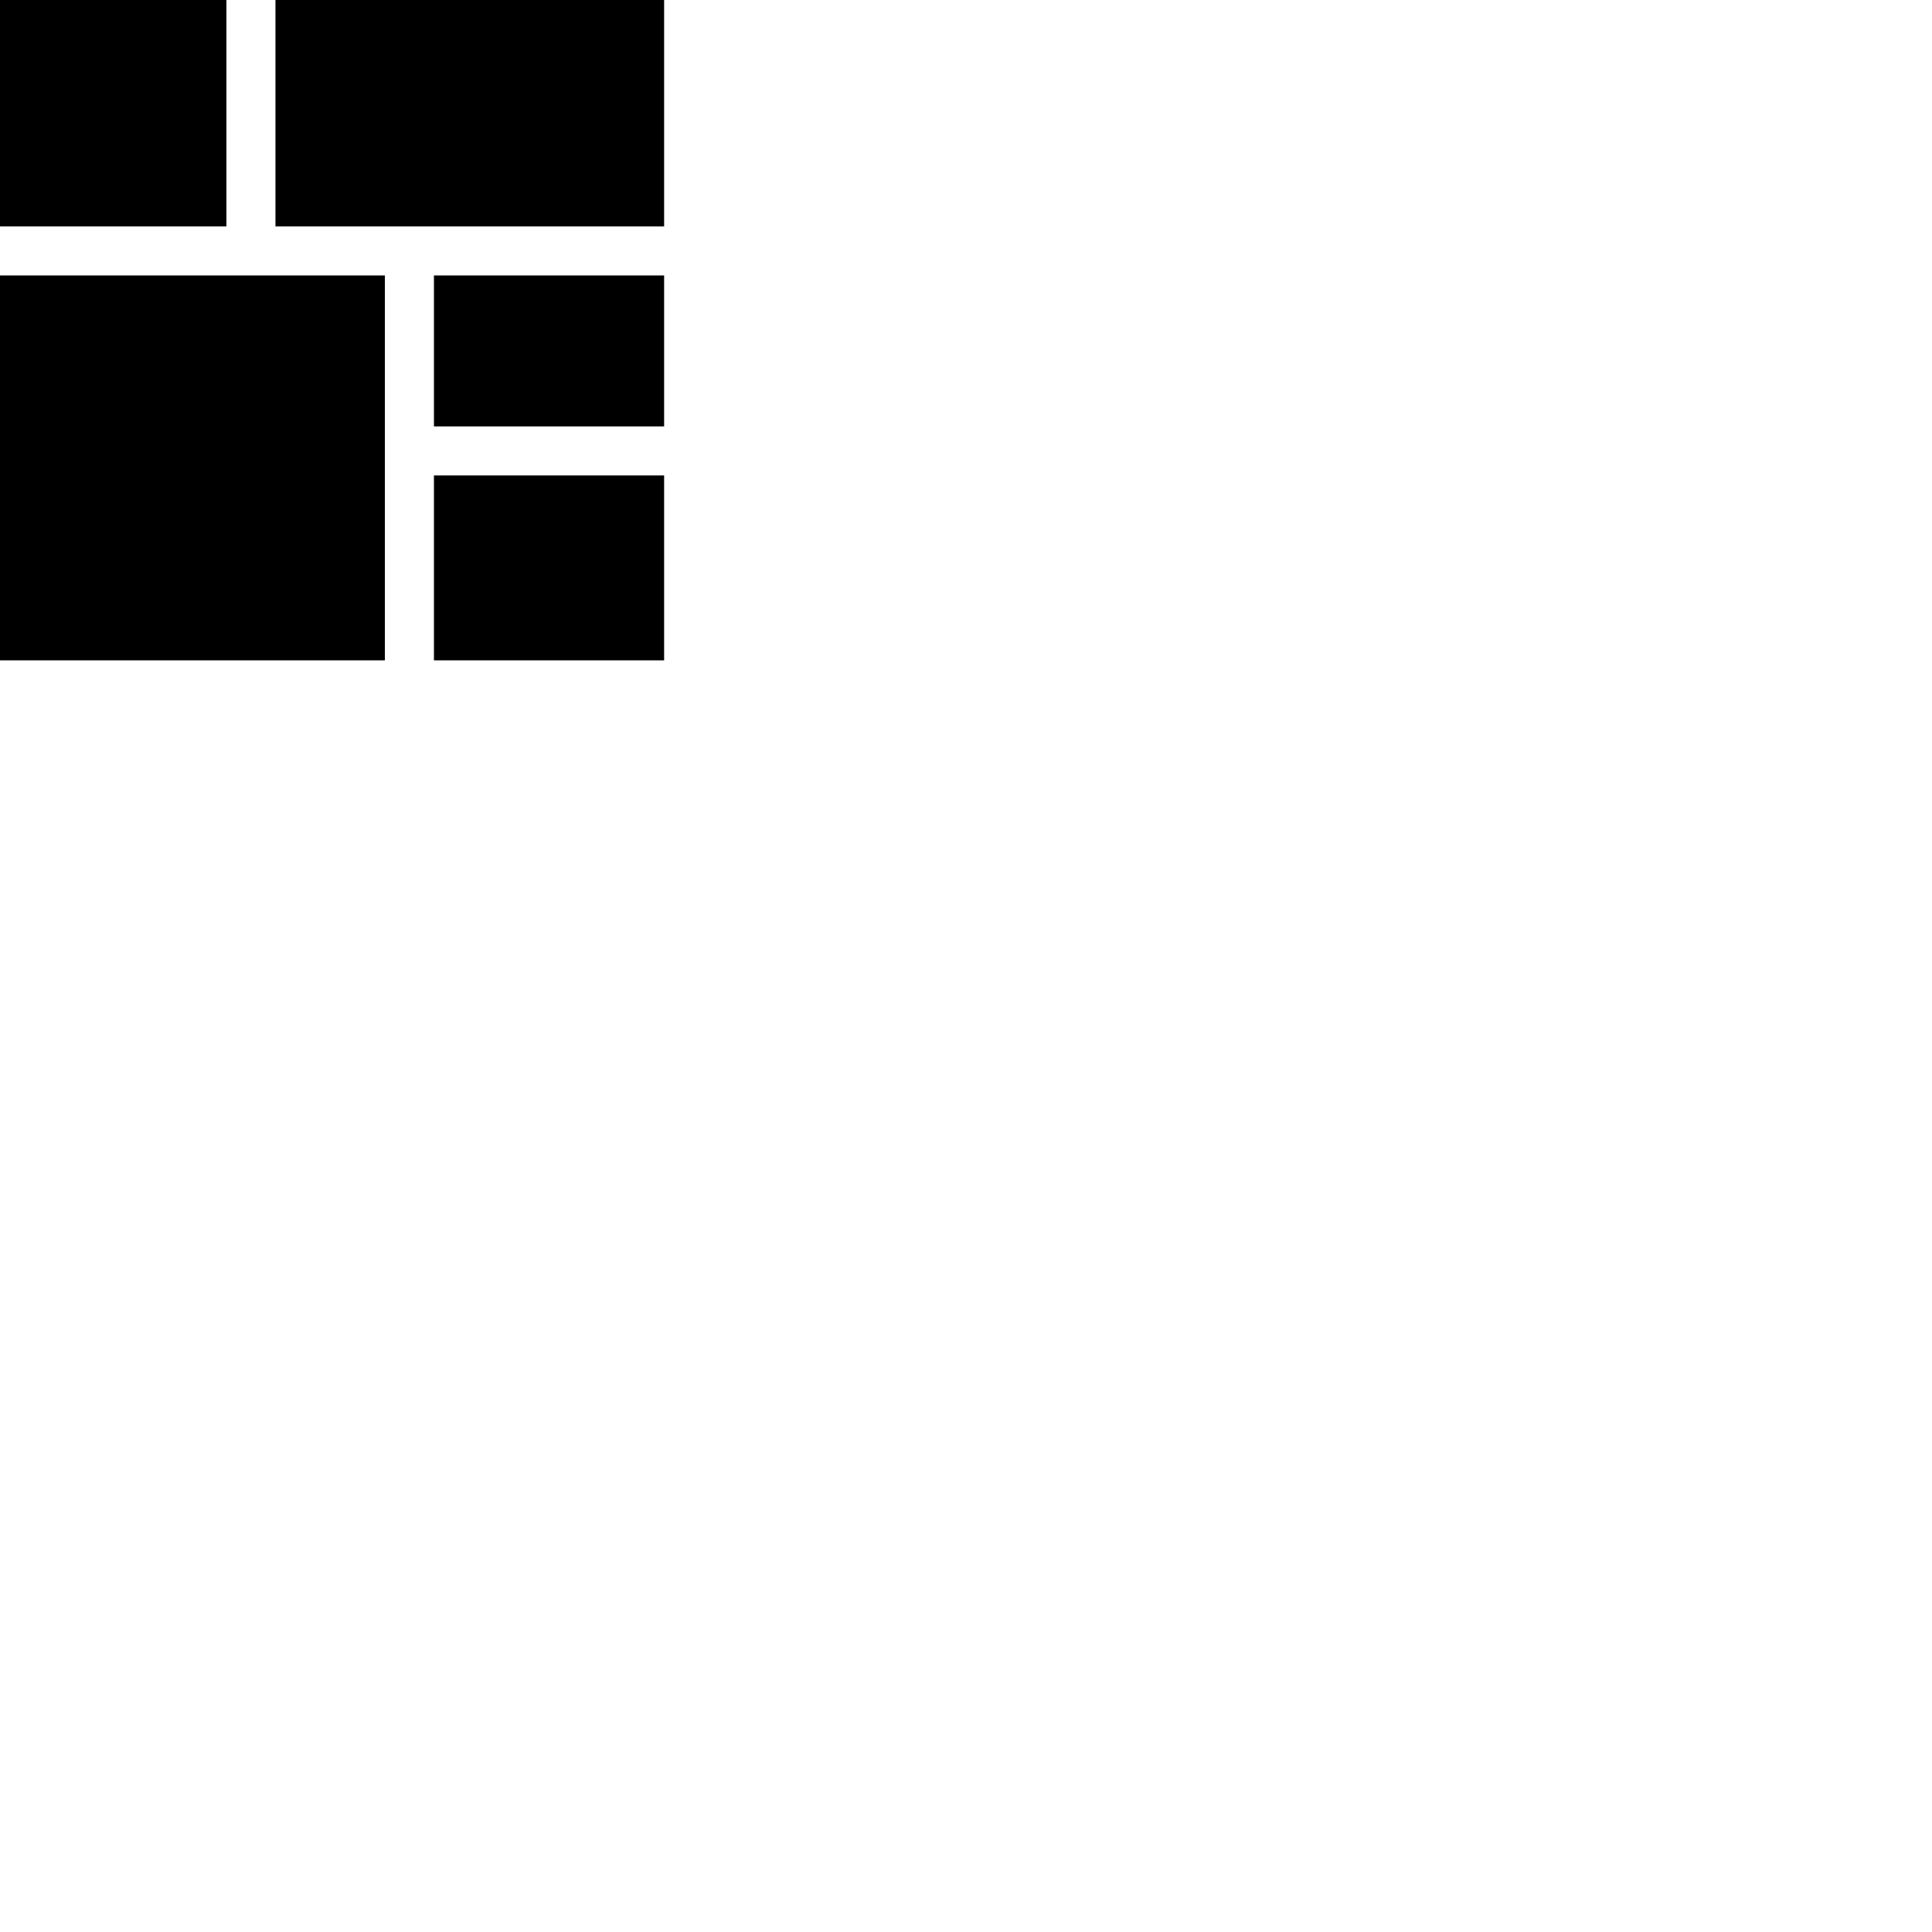 <svg xmlns="http://www.w3.org/2000/svg" width="512" height="512" viewBox="0 0 512 512">
    <path fill-rule="evenodd" d="M0 73h102v102H0zm115 53h61v49h-61zm0-53h61v40h-61zM73 0h103v60H73zM0 0h60v60H0z"/>
</svg>
